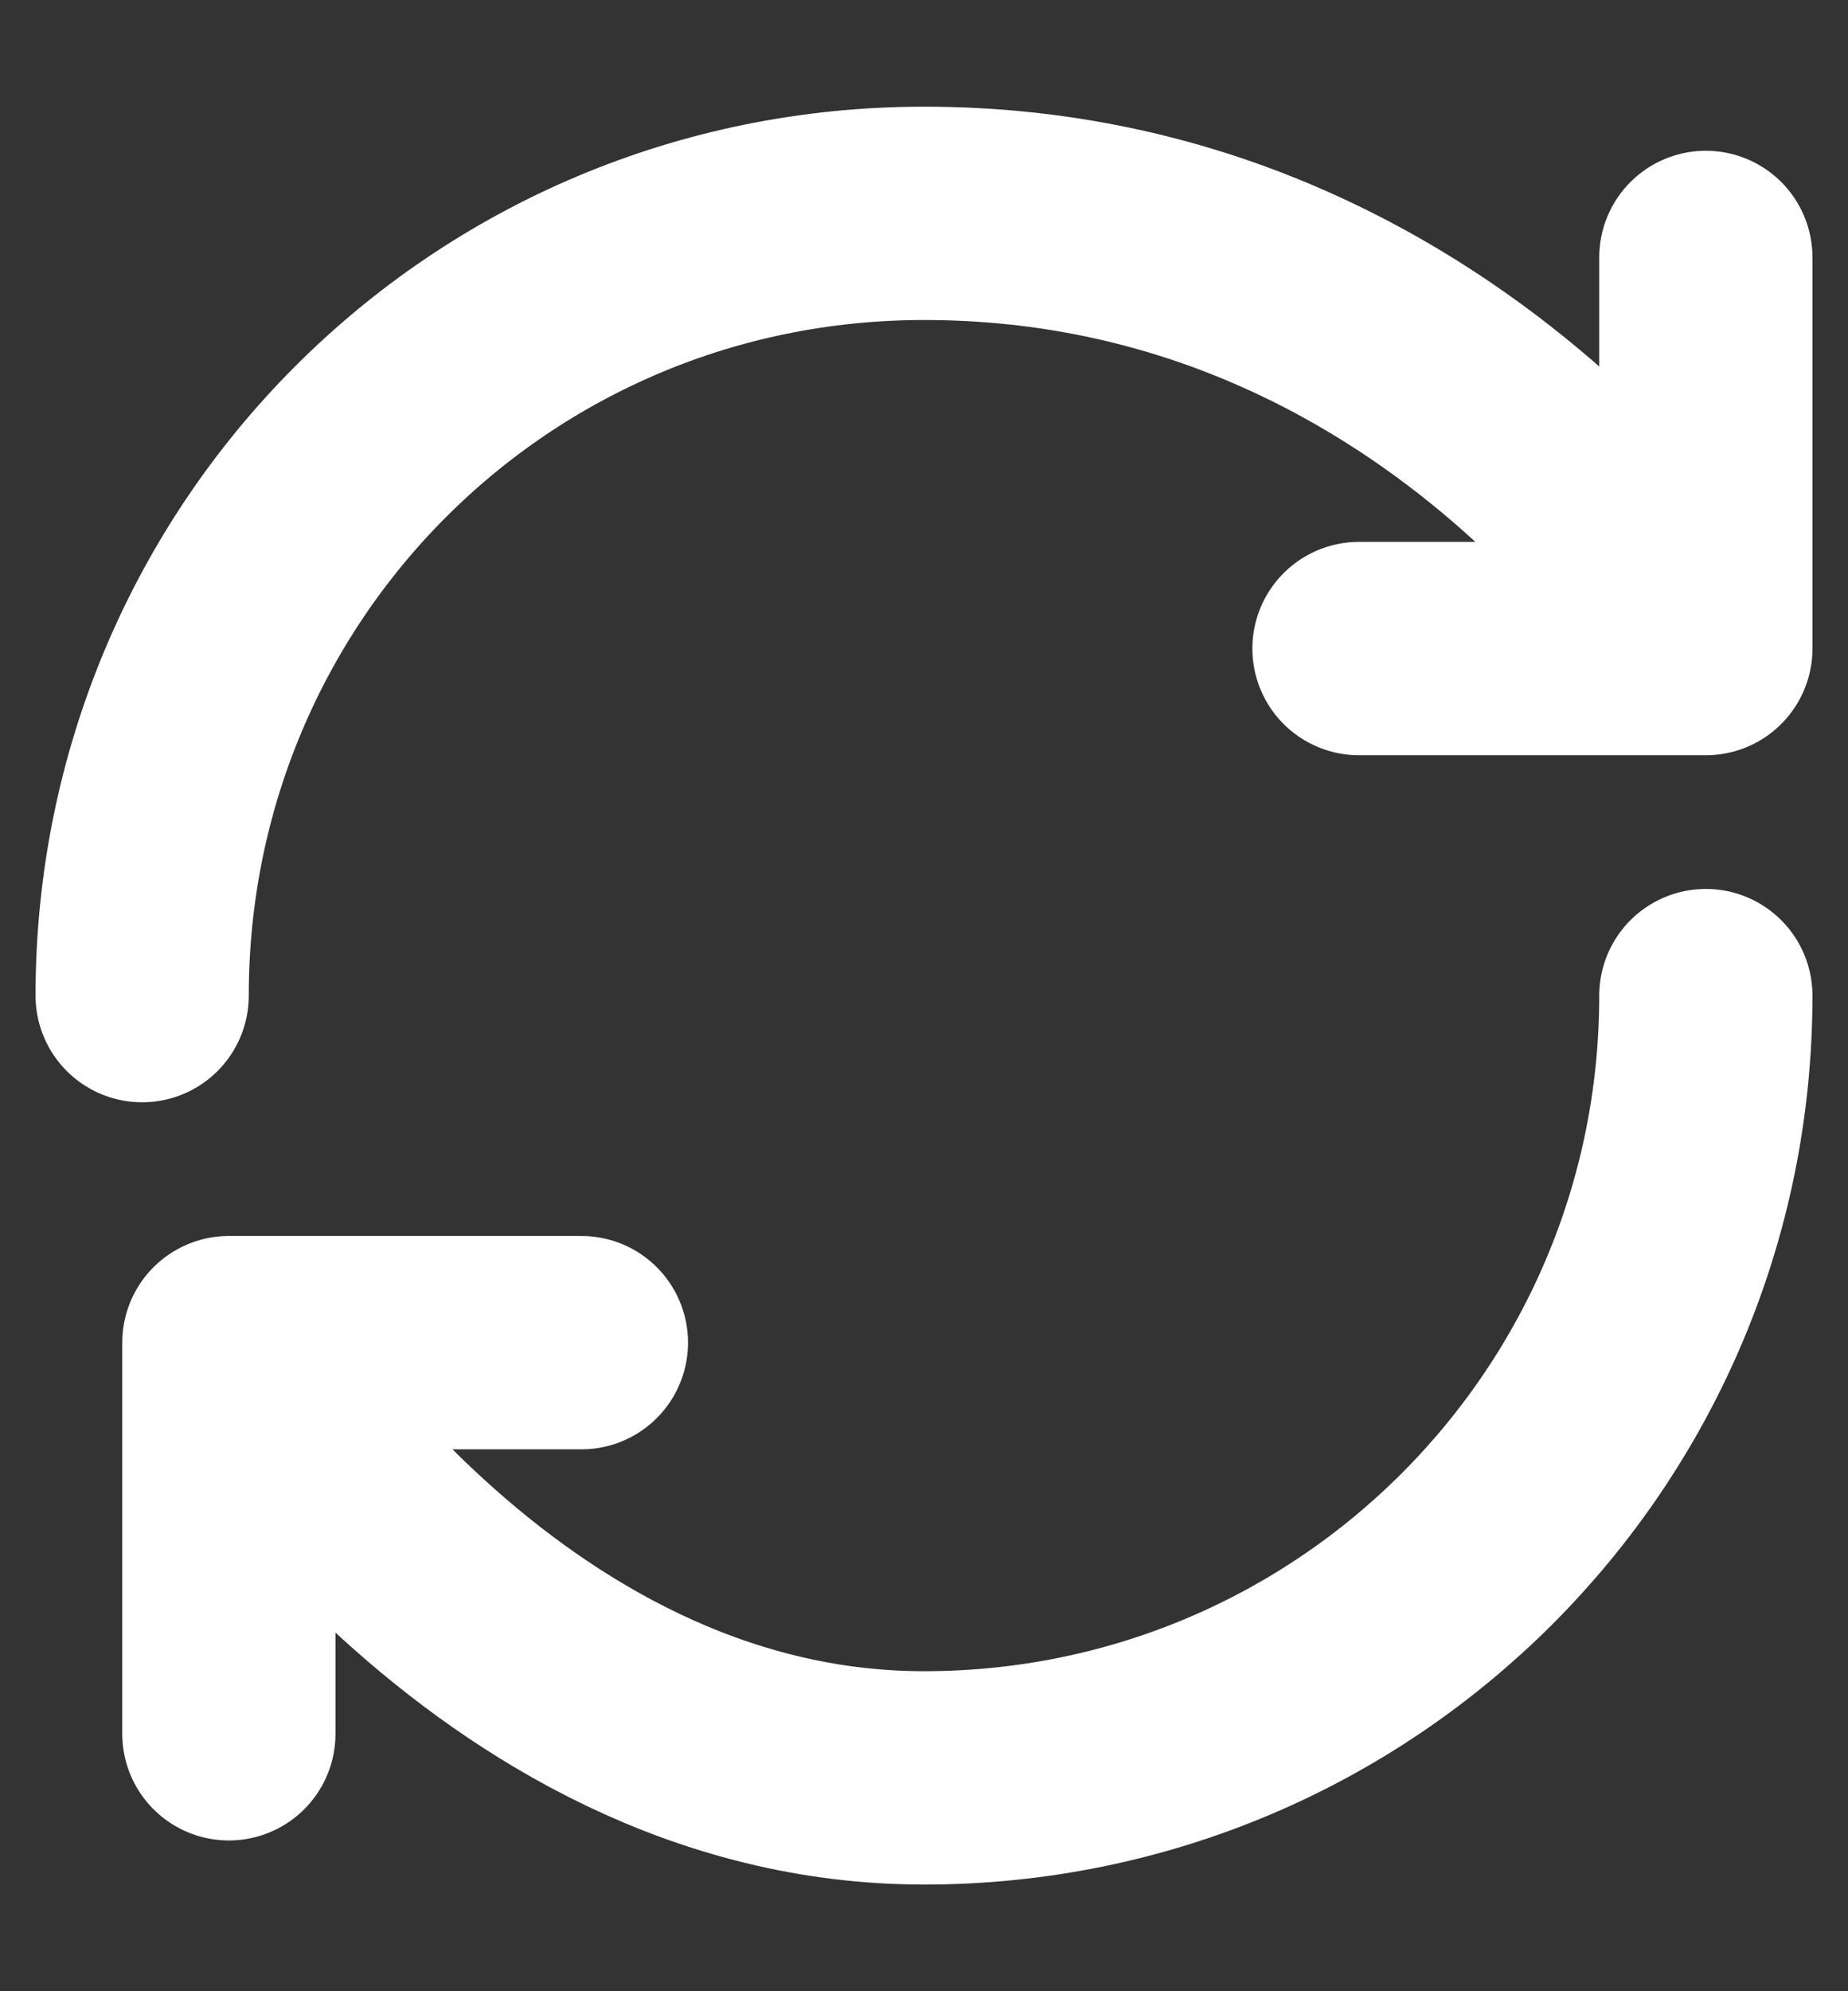 <svg width="13" height="14" viewBox="0 0 13 14" fill="none" xmlns="http://www.w3.org/2000/svg">
<rect x="0" y="0" width="13" height="14" fill="#333333" stroke="none"/>
<path d="M12 7C12 10.04 9.54 12.5 6.5 12.5C3.46 12.5 1.61 9.44 1.61 9.44M1.61 9.44H4.09M1.61 9.44V12.19M1 7C1 3.96 3.44 1.5 6.5 1.5C10.17 1.5 12 4.56 12 4.56M12 4.56V1.81M12 4.56H9.56" stroke="white" stroke-width="1.5" stroke-linecap="round" stroke-linejoin="round"/>
</svg>
